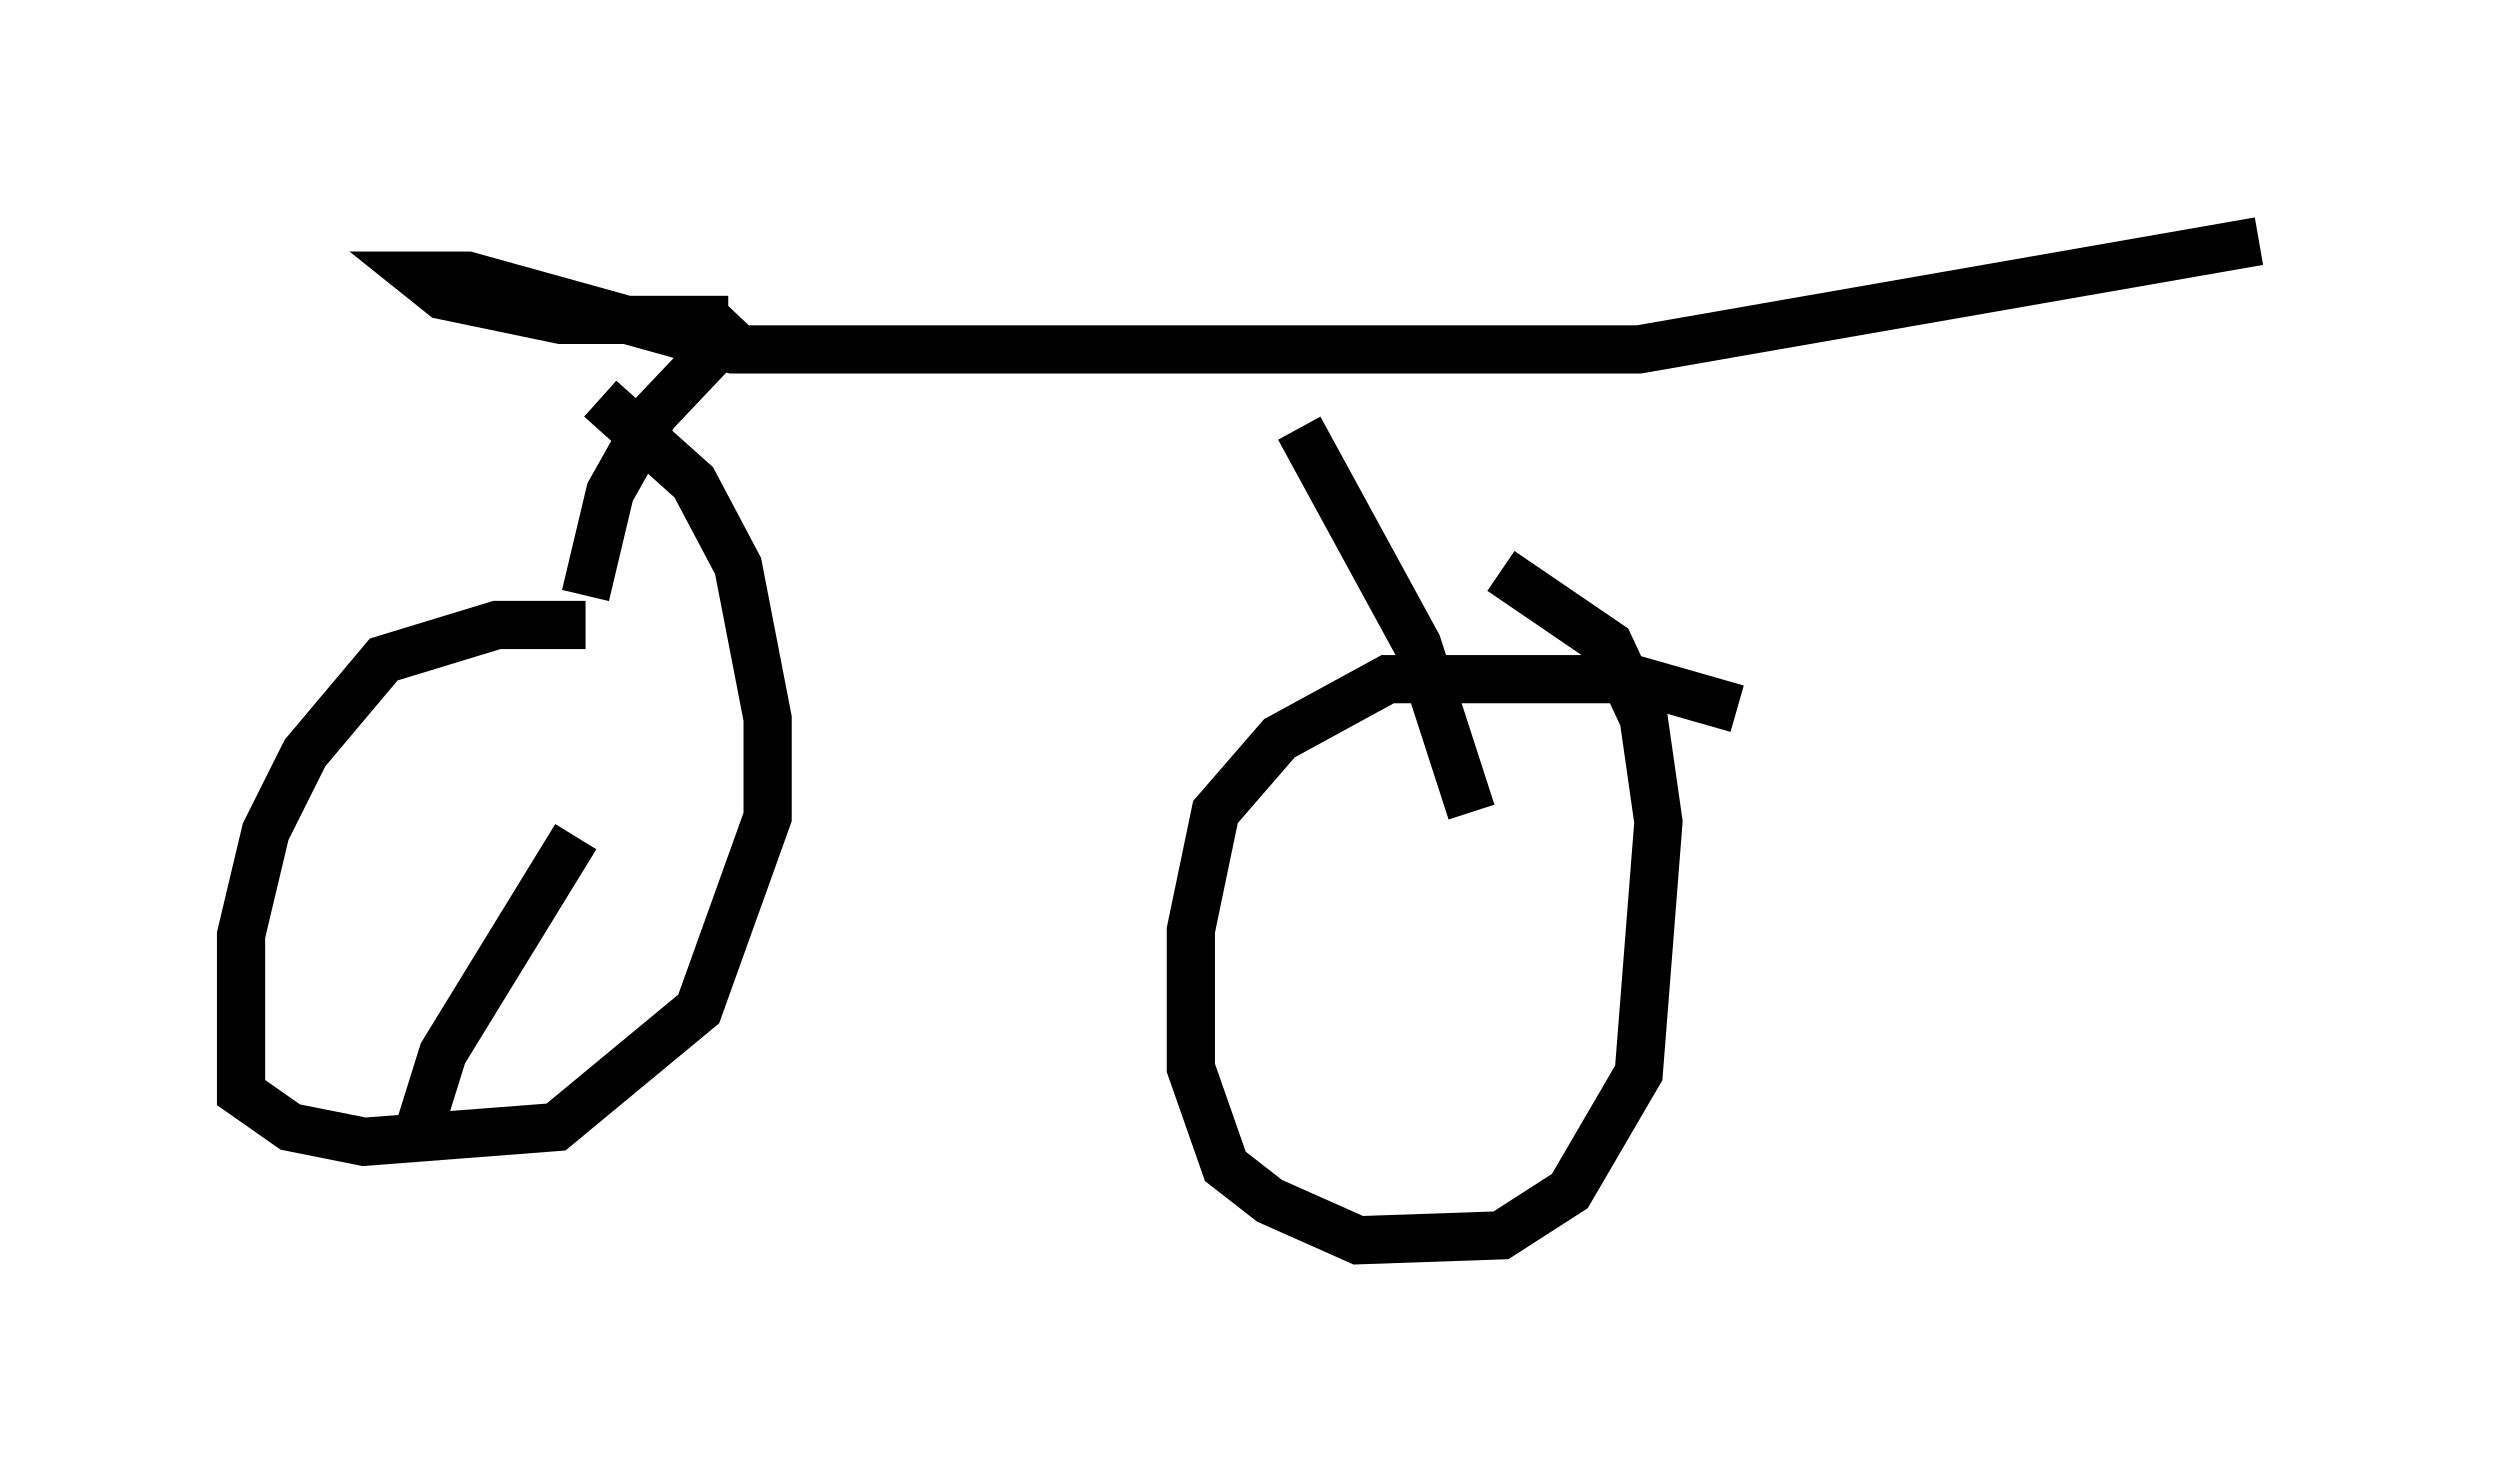 <?xml version="1.0" encoding="utf-8" ?>
<svg baseProfile="full" height="30.723" version="1.1" width="51.855" xmlns="http://www.w3.org/2000/svg" xmlns:ev="http://www.w3.org/2001/xml-events" xmlns:xlink="http://www.w3.org/1999/xlink"><defs /><rect fill="white" height="30.723" width="51.855" x="0" y="0" /><path d="M14.8, 13.473 m-2.654, -0.51 l-1.838, 0.0 -2.348, 0.715 l-1.633, 1.94 -0.817, 1.633 l-0.51, 2.144 0.0, 3.267 l1.021, 0.715 1.531, 0.306 l3.981, -0.306 2.96, -2.45 l1.429, -3.981 0.0, -2.042 l-0.613, -3.165 -0.919, -1.735 l-1.94, -1.735 m23.582, 6.431 l-2.144, -0.613 -5.104, 0.0 l-2.246, 1.225 -1.327, 1.531 l-0.51, 2.45 0.0, 2.858 l0.715, 2.042 0.919, 0.715 l1.838, 0.817 2.96, -0.102 l1.429, -0.919 1.429, -2.45 l0.408, -5.206 -0.306, -2.144 l-0.715, -1.531 -2.246, -1.531 m-18.988, 0.51 l0.51, -2.144 0.919, -1.633 l1.838, -1.94 m-0.306, 0.0 l-3.471, 0.0 -2.45, -0.51 l-0.51, -0.408 1.021, 0.0 l5.513, 1.531 18.784, 0.0 l12.863, -2.246 m-19.906, 3.879 l2.45, 4.492 1.123, 3.471 m-18.579, 0.51 l-2.756, 4.492 -0.51, 1.633 " fill="none" stroke="black" stroke-width="1" /></svg>